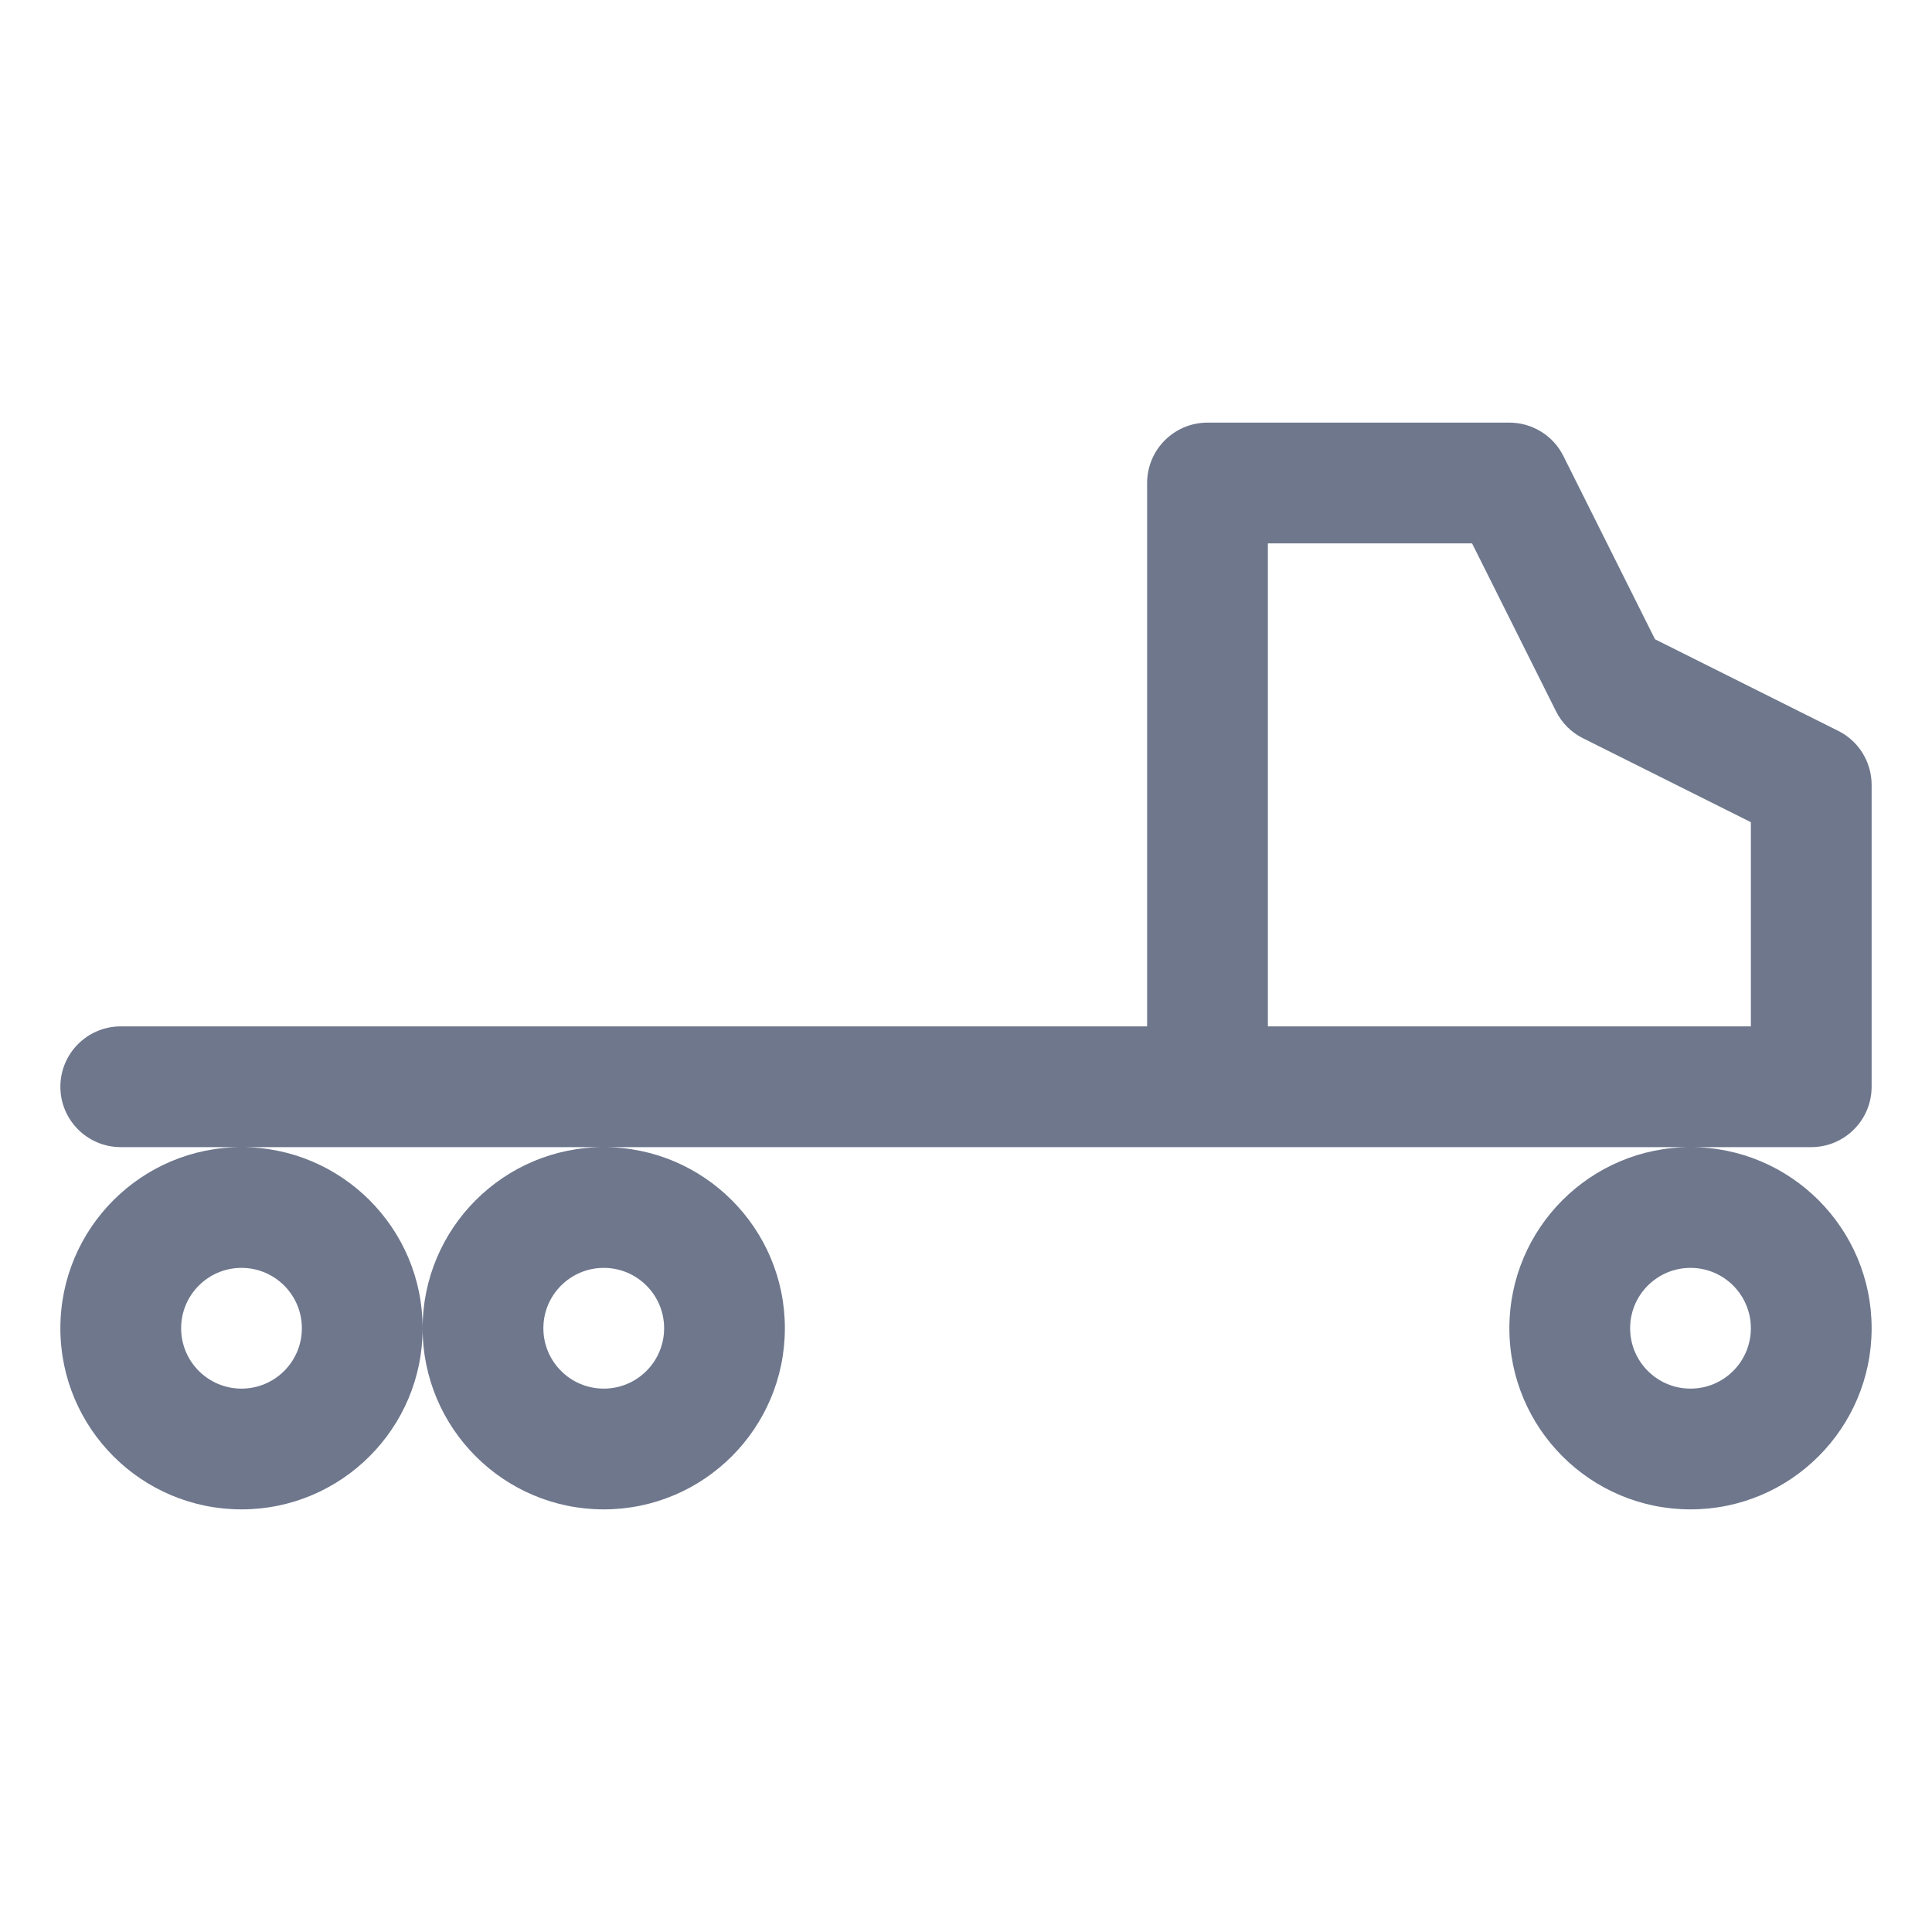 <svg width="16" height="16" viewBox="0 0 16 16" fill="none" xmlns="http://www.w3.org/2000/svg">
<path fill-rule="evenodd" clip-rule="evenodd" d="M9.5 4C9.5 3.724 9.724 3.5 10 3.5H12.5C12.689 3.5 12.863 3.607 12.947 3.776L13.706 5.294L15.224 6.053C15.393 6.137 15.5 6.311 15.5 6.5V9C15.5 9.276 15.276 9.5 15 9.5H11.001L11 9.5L10 9.5H1C0.724 9.5 0.5 9.276 0.5 9C0.5 8.724 0.724 8.5 1 8.5L9.5 8.5V4ZM14.5 6.809V8.5H10.5V4.5H12.191L12.886 5.89C12.934 5.987 13.013 6.066 13.11 6.114L14.5 6.809ZM1.5 11C1.5 10.724 1.724 10.5 2 10.5C2.276 10.5 2.5 10.724 2.5 11C2.5 11.276 2.276 11.5 2 11.5C1.724 11.5 1.5 11.276 1.5 11ZM2 9.5C1.172 9.5 0.5 10.172 0.5 11C0.5 11.828 1.172 12.5 2 12.5C2.828 12.5 3.5 11.828 3.5 11C3.5 11.828 4.172 12.5 5 12.5C5.828 12.5 6.5 11.828 6.5 11C6.5 10.172 5.828 9.5 5 9.5C4.172 9.5 3.5 10.172 3.5 11C3.5 10.172 2.828 9.5 2 9.5ZM5 10.5C4.724 10.5 4.5 10.724 4.5 11C4.5 11.276 4.724 11.5 5 11.5C5.276 11.5 5.5 11.276 5.5 11C5.5 10.724 5.276 10.5 5 10.5ZM13.5 11C13.5 10.724 13.724 10.5 14 10.5C14.276 10.5 14.5 10.724 14.5 11C14.5 11.276 14.276 11.5 14 11.5C13.724 11.5 13.5 11.276 13.5 11ZM14 9.5C13.172 9.5 12.5 10.172 12.5 11C12.5 11.828 13.172 12.5 14 12.5C14.828 12.5 15.5 11.828 15.5 11C15.5 10.172 14.828 9.5 14 9.5Z" fill="#6E778C"/>
</svg>

